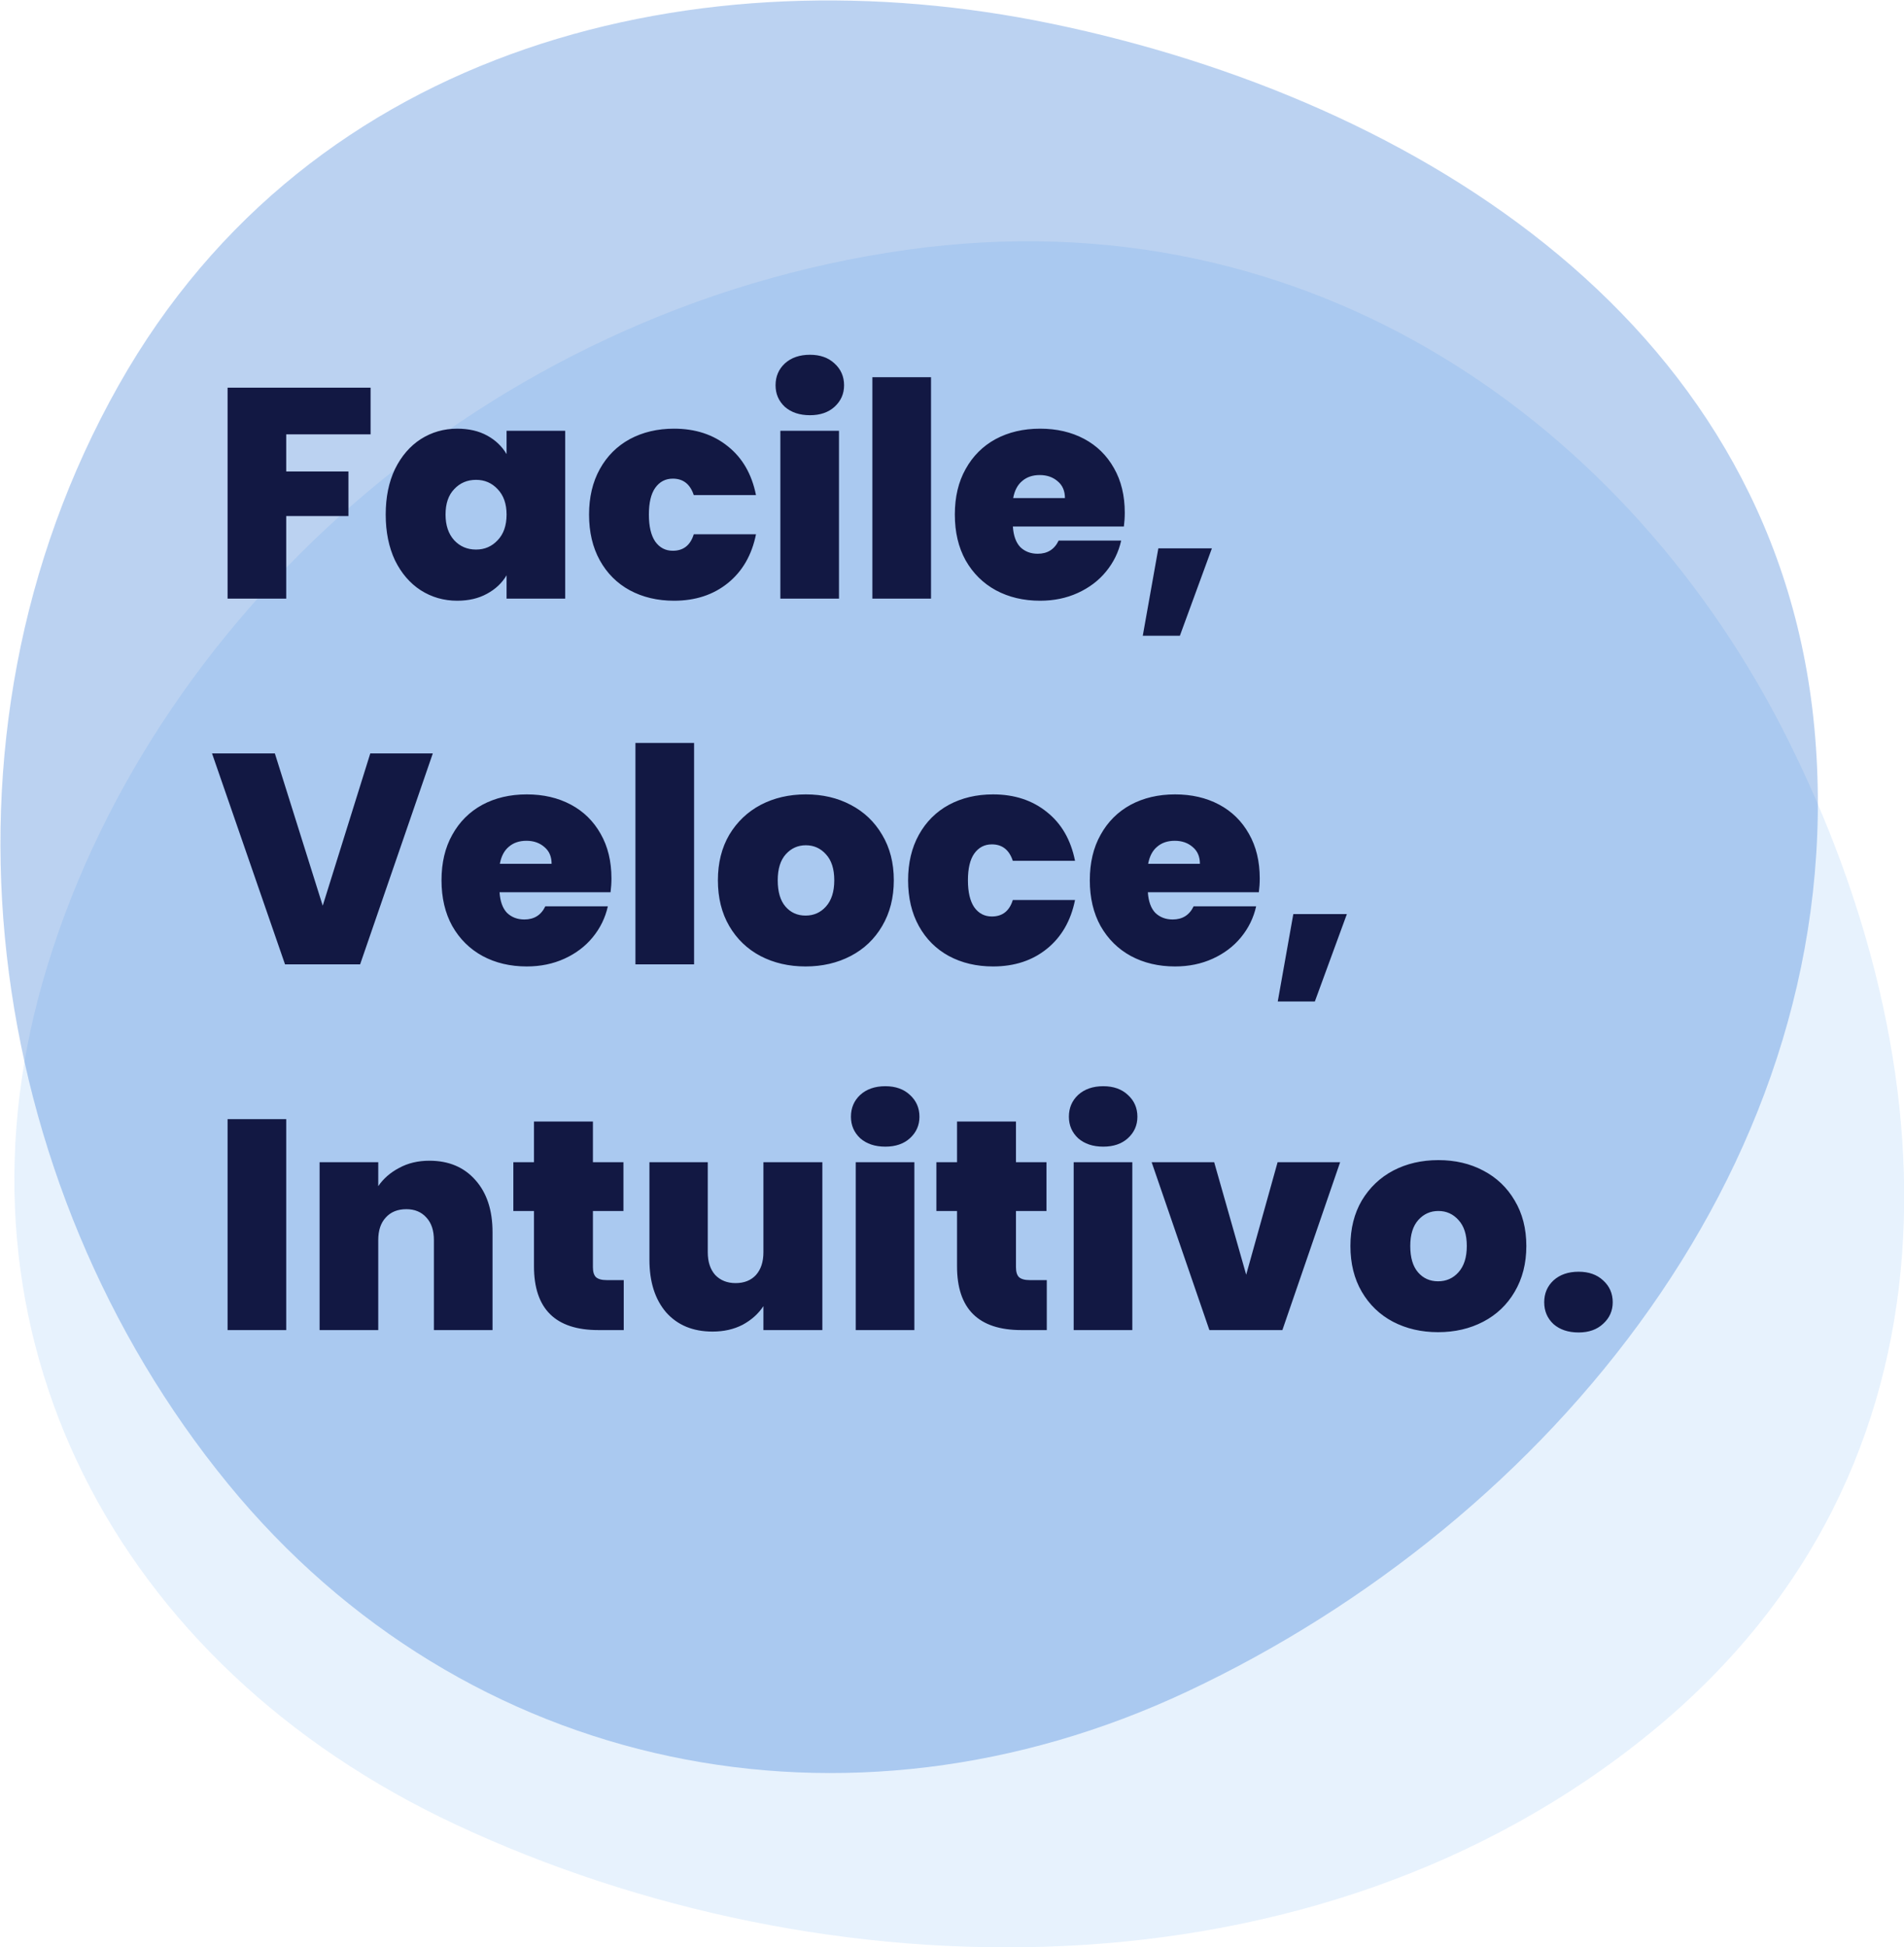 <?xml version="1.0" encoding="UTF-8" standalone="no"?>
<!DOCTYPE svg PUBLIC "-//W3C//DTD SVG 1.1//EN" "http://www.w3.org/Graphics/SVG/1.1/DTD/svg11.dtd">
<!-- Created with Vectornator (http://vectornator.io/) -->
<svg height="100%" stroke-miterlimit="10" style="fill-rule:nonzero;clip-rule:evenodd;stroke-linecap:round;stroke-linejoin:round;" version="1.1" viewBox="0 0 559.761 572.366" width="100%" xml:space="preserve" xmlns="http://www.w3.org/2000/svg" xmlns:xlink="http://www.w3.org/1999/xlink">
<defs/>
<clipPath id="ArtboardFrame">
<rect height="572.366" width="559.761" x="0" y="0"/>
</clipPath>
<g clip-path="url(#ArtboardFrame)" id="Sfondo">
<path d="M525.246 216.634C572.66 311.068 581.61 430.52 485.423 509.163C386.43 590.099 241.924 586.71 134.156 536.39C33.253 489.275-16.875 391.413 12.608 288.391C42.888 182.588 142.268 90.835 266.65 73.425C386.697 56.621 479.961 126.436 525.246 216.634Z" fill="#8ec2f2" fill-opacity="0.6" fill-rule="evenodd" opacity="0.35" stroke="none"/>
<path d="M309.205 6.97C417.292 29.397 523.848 96.086 533.65 216.654C543.739 340.74 455.434 447.185 349.063 497.197C249.468 544.023 136.871 521.528 66.965 436.072C-4.827 348.309-23.856 217.285 34.919 113.172C91.645 12.687 205.968-14.451 309.205 6.97Z" fill="#0e5ecc" fill-opacity="0.7" fill-rule="evenodd" opacity="0.4" stroke="none"/>
</g>
<g id="Testo">
<path d="M108.95 113.955L108.95 127.676L84.147 127.676L84.147 138.582L102.441 138.582L102.441 151.687L84.147 151.687L84.147 175.963L66.907 175.963L66.907 113.955L108.95 113.955ZM113.395 151.247C113.395 146.146 114.304 141.69 116.122 137.878C117.998 134.067 120.52 131.135 123.686 129.083C126.911 127.031 130.488 126.005 134.417 126.005C137.817 126.005 140.749 126.679 143.212 128.028C145.675 129.376 147.58 131.194 148.929 133.481L148.929 126.62L166.168 126.62L166.168 175.963L148.929 175.963L148.929 169.102C147.58 171.389 145.645 173.207 143.124 174.555C140.661 175.904 137.759 176.578 134.417 176.578C130.488 176.578 126.911 175.552 123.686 173.5C120.52 171.448 117.998 168.516 116.122 164.704C114.304 160.834 113.395 156.349 113.395 151.247ZM148.929 151.247C148.929 148.081 148.049 145.589 146.29 143.771C144.59 141.954 142.479 141.045 139.958 141.045C137.378 141.045 135.237 141.954 133.537 143.771C131.837 145.53 130.986 148.022 130.986 151.247C130.986 154.414 131.837 156.935 133.537 158.812C135.237 160.629 137.378 161.538 139.958 161.538C142.479 161.538 144.59 160.629 146.29 158.812C148.049 156.994 148.929 154.472 148.929 151.247ZM173.177 151.247C173.177 146.146 174.232 141.69 176.343 137.878C178.454 134.067 181.386 131.135 185.139 129.083C188.95 127.031 193.289 126.005 198.156 126.005C204.43 126.005 209.707 127.734 213.988 131.194C218.268 134.595 221.024 139.374 222.255 145.53L203.961 145.53C202.905 142.305 200.853 140.693 197.804 140.693C195.634 140.693 193.905 141.602 192.615 143.42C191.383 145.179 190.768 147.788 190.768 151.247C190.768 154.707 191.383 157.346 192.615 159.163C193.905 160.981 195.634 161.89 197.804 161.89C200.912 161.89 202.964 160.277 203.961 157.052L222.255 157.052C221.024 163.151 218.268 167.929 213.988 171.389C209.707 174.848 204.43 176.578 198.156 176.578C193.289 176.578 188.95 175.552 185.139 173.5C181.386 171.448 178.454 168.516 176.343 164.704C174.232 160.893 173.177 156.407 173.177 151.247ZM238.124 122.047C235.075 122.047 232.612 121.226 230.736 119.584C228.918 117.883 228.009 115.773 228.009 113.251C228.009 110.671 228.918 108.531 230.736 106.831C232.612 105.13 235.075 104.28 238.124 104.28C241.115 104.28 243.519 105.13 245.336 106.831C247.213 108.531 248.151 110.671 248.151 113.251C248.151 115.773 247.213 117.883 245.336 119.584C243.519 121.226 241.115 122.047 238.124 122.047ZM246.656 126.62L246.656 175.963L229.417 175.963L229.417 126.62L246.656 126.62ZM273.712 110.876L273.712 175.963L256.473 175.963L256.473 110.876L273.712 110.876ZM330.673 150.72C330.673 152.068 330.585 153.417 330.409 154.766L297.778 154.766C297.954 157.463 298.686 159.486 299.976 160.834C301.325 162.124 303.026 162.769 305.078 162.769C307.951 162.769 310.003 161.479 311.235 158.899L329.617 158.899C328.855 162.3 327.36 165.349 325.131 168.047C322.962 170.685 320.206 172.767 316.864 174.291C313.521 175.816 309.827 176.578 305.781 176.578C300.915 176.578 296.576 175.552 292.764 173.5C289.012 171.448 286.05 168.516 283.881 164.704C281.77 160.893 280.714 156.407 280.714 151.247C280.714 146.087 281.77 141.631 283.881 137.878C285.992 134.067 288.924 131.135 292.676 129.083C296.488 127.031 300.856 126.005 305.781 126.005C310.648 126.005 314.958 127.001 318.711 128.995C322.463 130.989 325.395 133.862 327.506 137.615C329.617 141.309 330.673 145.677 330.673 150.72ZM313.082 146.41C313.082 144.299 312.378 142.657 310.971 141.485C309.563 140.253 307.804 139.637 305.693 139.637C303.583 139.637 301.853 140.224 300.504 141.397C299.156 142.511 298.276 144.182 297.866 146.41L313.082 146.41ZM356.286 161.186L346.875 186.869L335.968 186.869L340.542 161.186L356.286 161.186ZM127.244 221.454L105.871 283.462L83.795 283.462L62.334 221.454L80.804 221.454L94.877 266.223L108.862 221.454L127.244 221.454ZM179.759 258.219C179.759 259.568 179.671 260.917 179.495 262.265L146.864 262.265C147.04 264.962 147.773 266.985 149.063 268.334C150.412 269.624 152.112 270.269 154.164 270.269C157.037 270.269 159.09 268.979 160.321 266.399L178.703 266.399C177.941 269.8 176.446 272.849 174.218 275.546C172.048 278.185 169.292 280.267 165.95 281.791C162.608 283.316 158.914 284.078 154.868 284.078C150.001 284.078 145.662 283.052 141.851 280.999C138.098 278.947 135.137 276.015 132.967 272.204C130.856 268.393 129.801 263.907 129.801 258.747C129.801 253.587 130.856 249.131 132.967 245.378C135.078 241.567 138.01 238.635 141.763 236.583C145.574 234.53 149.942 233.504 154.868 233.504C159.734 233.504 164.044 234.501 167.797 236.495C171.55 238.488 174.481 241.361 176.592 245.114C178.703 248.808 179.759 253.177 179.759 258.219ZM162.168 253.91C162.168 251.799 161.464 250.157 160.057 248.984C158.65 247.753 156.891 247.137 154.78 247.137C152.669 247.137 150.939 247.723 149.591 248.896C148.242 250.01 147.362 251.681 146.952 253.91L162.168 253.91ZM204.053 218.376L204.053 283.462L186.814 283.462L186.814 218.376L204.053 218.376ZM236.826 284.078C231.901 284.078 227.474 283.052 223.545 280.999C219.675 278.947 216.626 276.015 214.398 272.204C212.17 268.393 211.056 263.907 211.056 258.747C211.056 253.646 212.17 249.189 214.398 245.378C216.685 241.567 219.763 238.635 223.633 236.583C227.562 234.53 231.989 233.504 236.914 233.504C241.84 233.504 246.237 234.53 250.107 236.583C254.036 238.635 257.114 241.567 259.343 245.378C261.629 249.189 262.773 253.646 262.773 258.747C262.773 263.848 261.629 268.334 259.343 272.204C257.114 276.015 254.036 278.947 250.107 280.999C246.179 283.052 241.752 284.078 236.826 284.078ZM236.826 269.126C239.23 269.126 241.224 268.246 242.807 266.487C244.449 264.669 245.27 262.089 245.27 258.747C245.27 255.405 244.449 252.854 242.807 251.095C241.224 249.336 239.26 248.456 236.914 248.456C234.569 248.456 232.605 249.336 231.021 251.095C229.438 252.854 228.647 255.405 228.647 258.747C228.647 262.148 229.409 264.728 230.933 266.487C232.458 268.246 234.422 269.126 236.826 269.126ZM266.972 258.747C266.972 253.646 268.028 249.189 270.138 245.378C272.249 241.567 275.181 238.635 278.934 236.583C282.745 234.53 287.084 233.504 291.951 233.504C298.225 233.504 303.502 235.234 307.783 238.693C312.063 242.094 314.819 246.873 316.051 253.03L297.756 253.03C296.701 249.805 294.648 248.193 291.599 248.193C289.43 248.193 287.7 249.101 286.41 250.919C285.179 252.678 284.563 255.288 284.563 258.747C284.563 262.207 285.179 264.845 286.41 266.663C287.7 268.481 289.43 269.39 291.599 269.39C294.707 269.39 296.759 267.777 297.756 264.552L316.051 264.552C314.819 270.65 312.063 275.429 307.783 278.889C303.502 282.348 298.225 284.078 291.951 284.078C287.084 284.078 282.745 283.052 278.934 280.999C275.181 278.947 272.249 276.015 270.138 272.204C268.028 268.393 266.972 263.907 266.972 258.747ZM370.355 258.219C370.355 259.568 370.268 260.917 370.092 262.265L337.461 262.265C337.637 264.962 338.369 266.985 339.659 268.334C341.008 269.624 342.709 270.269 344.761 270.269C347.634 270.269 349.686 268.979 350.918 266.399L369.3 266.399C368.538 269.8 367.043 272.849 364.814 275.546C362.645 278.185 359.889 280.267 356.547 281.791C353.204 283.316 349.51 284.078 345.464 284.078C340.598 284.078 336.259 283.052 332.447 280.999C328.695 278.947 325.733 276.015 323.564 272.204C321.453 268.393 320.397 263.907 320.397 258.747C320.397 253.587 321.453 249.131 323.564 245.378C325.675 241.567 328.607 238.635 332.359 236.583C336.171 234.53 340.539 233.504 345.464 233.504C350.331 233.504 354.641 234.501 358.394 236.495C362.146 238.488 365.078 241.361 367.189 245.114C369.3 248.808 370.355 253.177 370.355 258.219ZM352.765 253.91C352.765 251.799 352.061 250.157 350.654 248.984C349.246 247.753 347.487 247.137 345.376 247.137C343.266 247.137 341.536 247.723 340.187 248.896C338.839 250.01 337.959 251.681 337.549 253.91L352.765 253.91ZM395.969 268.686L386.558 294.369L375.651 294.369L380.225 268.686L395.969 268.686ZM84.147 328.954L84.147 390.962L66.907 390.962L66.907 328.954L84.147 328.954ZM126.243 341.18C131.931 341.18 136.446 343.085 139.788 346.897C143.13 350.649 144.801 355.751 144.801 362.201L144.801 390.962L127.562 390.962L127.562 364.488C127.562 361.673 126.829 359.474 125.363 357.891C123.897 356.249 121.933 355.428 119.47 355.428C116.89 355.428 114.868 356.249 113.402 357.891C111.936 359.474 111.203 361.673 111.203 364.488L111.203 390.962L93.964 390.962L93.964 341.619L111.203 341.619L111.203 348.656C112.727 346.428 114.78 344.639 117.36 343.291C119.94 341.883 122.901 341.18 126.243 341.18ZM183.374 376.273L183.374 390.962L175.897 390.962C163.291 390.962 156.987 384.717 156.987 372.228L156.987 355.956L150.918 355.956L150.918 341.619L156.987 341.619L156.987 329.658L174.314 329.658L174.314 341.619L183.286 341.619L183.286 355.956L174.314 355.956L174.314 372.491C174.314 373.84 174.607 374.808 175.194 375.394C175.839 375.98 176.894 376.273 178.36 376.273L183.374 376.273ZM241.766 341.619L241.766 390.962L224.439 390.962L224.439 383.925C222.974 386.154 220.951 387.971 218.371 389.379C215.791 390.727 212.829 391.402 209.487 391.402C203.741 391.402 199.197 389.525 195.854 385.773C192.571 381.961 190.929 376.801 190.929 370.293L190.929 341.619L208.08 341.619L208.08 368.094C208.08 370.908 208.813 373.136 210.279 374.778C211.803 376.361 213.797 377.153 216.26 377.153C218.781 377.153 220.775 376.361 222.241 374.778C223.706 373.136 224.439 370.908 224.439 368.094L224.439 341.619L241.766 341.619ZM260.285 337.046C257.236 337.046 254.773 336.225 252.897 334.583C251.079 332.883 250.17 330.772 250.17 328.25C250.17 325.67 251.079 323.53 252.897 321.83C254.773 320.129 257.236 319.279 260.285 319.279C263.275 319.279 265.679 320.129 267.497 321.83C269.373 323.53 270.311 325.67 270.311 328.25C270.311 330.772 269.373 332.883 267.497 334.583C265.679 336.225 263.275 337.046 260.285 337.046ZM268.816 341.619L268.816 390.962L251.577 390.962L251.577 341.619L268.816 341.619ZM307.746 376.273L307.746 390.962L300.27 390.962C287.663 390.962 281.359 384.717 281.359 372.228L281.359 355.956L275.291 355.956L275.291 341.619L281.359 341.619L281.359 329.658L298.686 329.658L298.686 341.619L307.658 341.619L307.658 355.956L298.686 355.956L298.686 372.491C298.686 373.84 298.98 374.808 299.566 375.394C300.211 375.98 301.266 376.273 302.732 376.273L307.746 376.273ZM324.36 337.046C321.311 337.046 318.849 336.225 316.972 334.583C315.154 332.883 314.246 330.772 314.246 328.25C314.246 325.67 315.154 323.53 316.972 321.83C318.849 320.129 321.311 319.279 324.36 319.279C327.351 319.279 329.755 320.129 331.573 321.83C333.449 323.53 334.387 325.67 334.387 328.25C334.387 330.772 333.449 332.883 331.573 334.583C329.755 336.225 327.351 337.046 324.36 337.046ZM332.892 341.619L332.892 390.962L315.653 390.962L315.653 341.619L332.892 341.619ZM366.369 374.69L375.604 341.619L393.987 341.619L377.012 390.962L355.551 390.962L338.576 341.619L356.958 341.619L366.369 374.69ZM422.784 391.577C417.859 391.577 413.432 390.551 409.503 388.499C405.633 386.447 402.584 383.515 400.356 379.704C398.128 375.892 397.013 371.407 397.013 366.247C397.013 361.145 398.128 356.689 400.356 352.878C402.643 349.066 405.721 346.134 409.591 344.082C413.52 342.03 417.947 341.004 422.872 341.004C427.797 341.004 432.195 342.03 436.065 344.082C439.994 346.134 443.072 349.066 445.3 352.878C447.587 356.689 448.731 361.145 448.731 366.247C448.731 371.348 447.587 375.834 445.3 379.704C443.072 383.515 439.994 386.447 436.065 388.499C432.137 390.551 427.709 391.577 422.784 391.577ZM422.784 376.625C425.188 376.625 427.182 375.746 428.765 373.987C430.407 372.169 431.228 369.589 431.228 366.247C431.228 362.904 430.407 360.354 428.765 358.595C427.182 356.836 425.217 355.956 422.872 355.956C420.527 355.956 418.562 356.836 416.979 358.595C415.396 360.354 414.604 362.904 414.604 366.247C414.604 369.648 415.367 372.228 416.891 373.987C418.416 375.746 420.38 376.625 422.784 376.625ZM464.1 391.665C461.051 391.665 458.588 390.845 456.712 389.203C454.894 387.502 453.985 385.362 453.985 382.782C453.985 380.202 454.894 378.062 456.712 376.361C458.588 374.661 461.051 373.811 464.1 373.811C467.09 373.811 469.495 374.661 471.312 376.361C473.189 378.062 474.127 380.202 474.127 382.782C474.127 385.303 473.189 387.414 471.312 389.115C469.495 390.815 467.09 391.665 464.1 391.665Z" fill="#121843" fill-rule="nonzero" opacity="1" stroke="none"/>
</g>
</svg>

